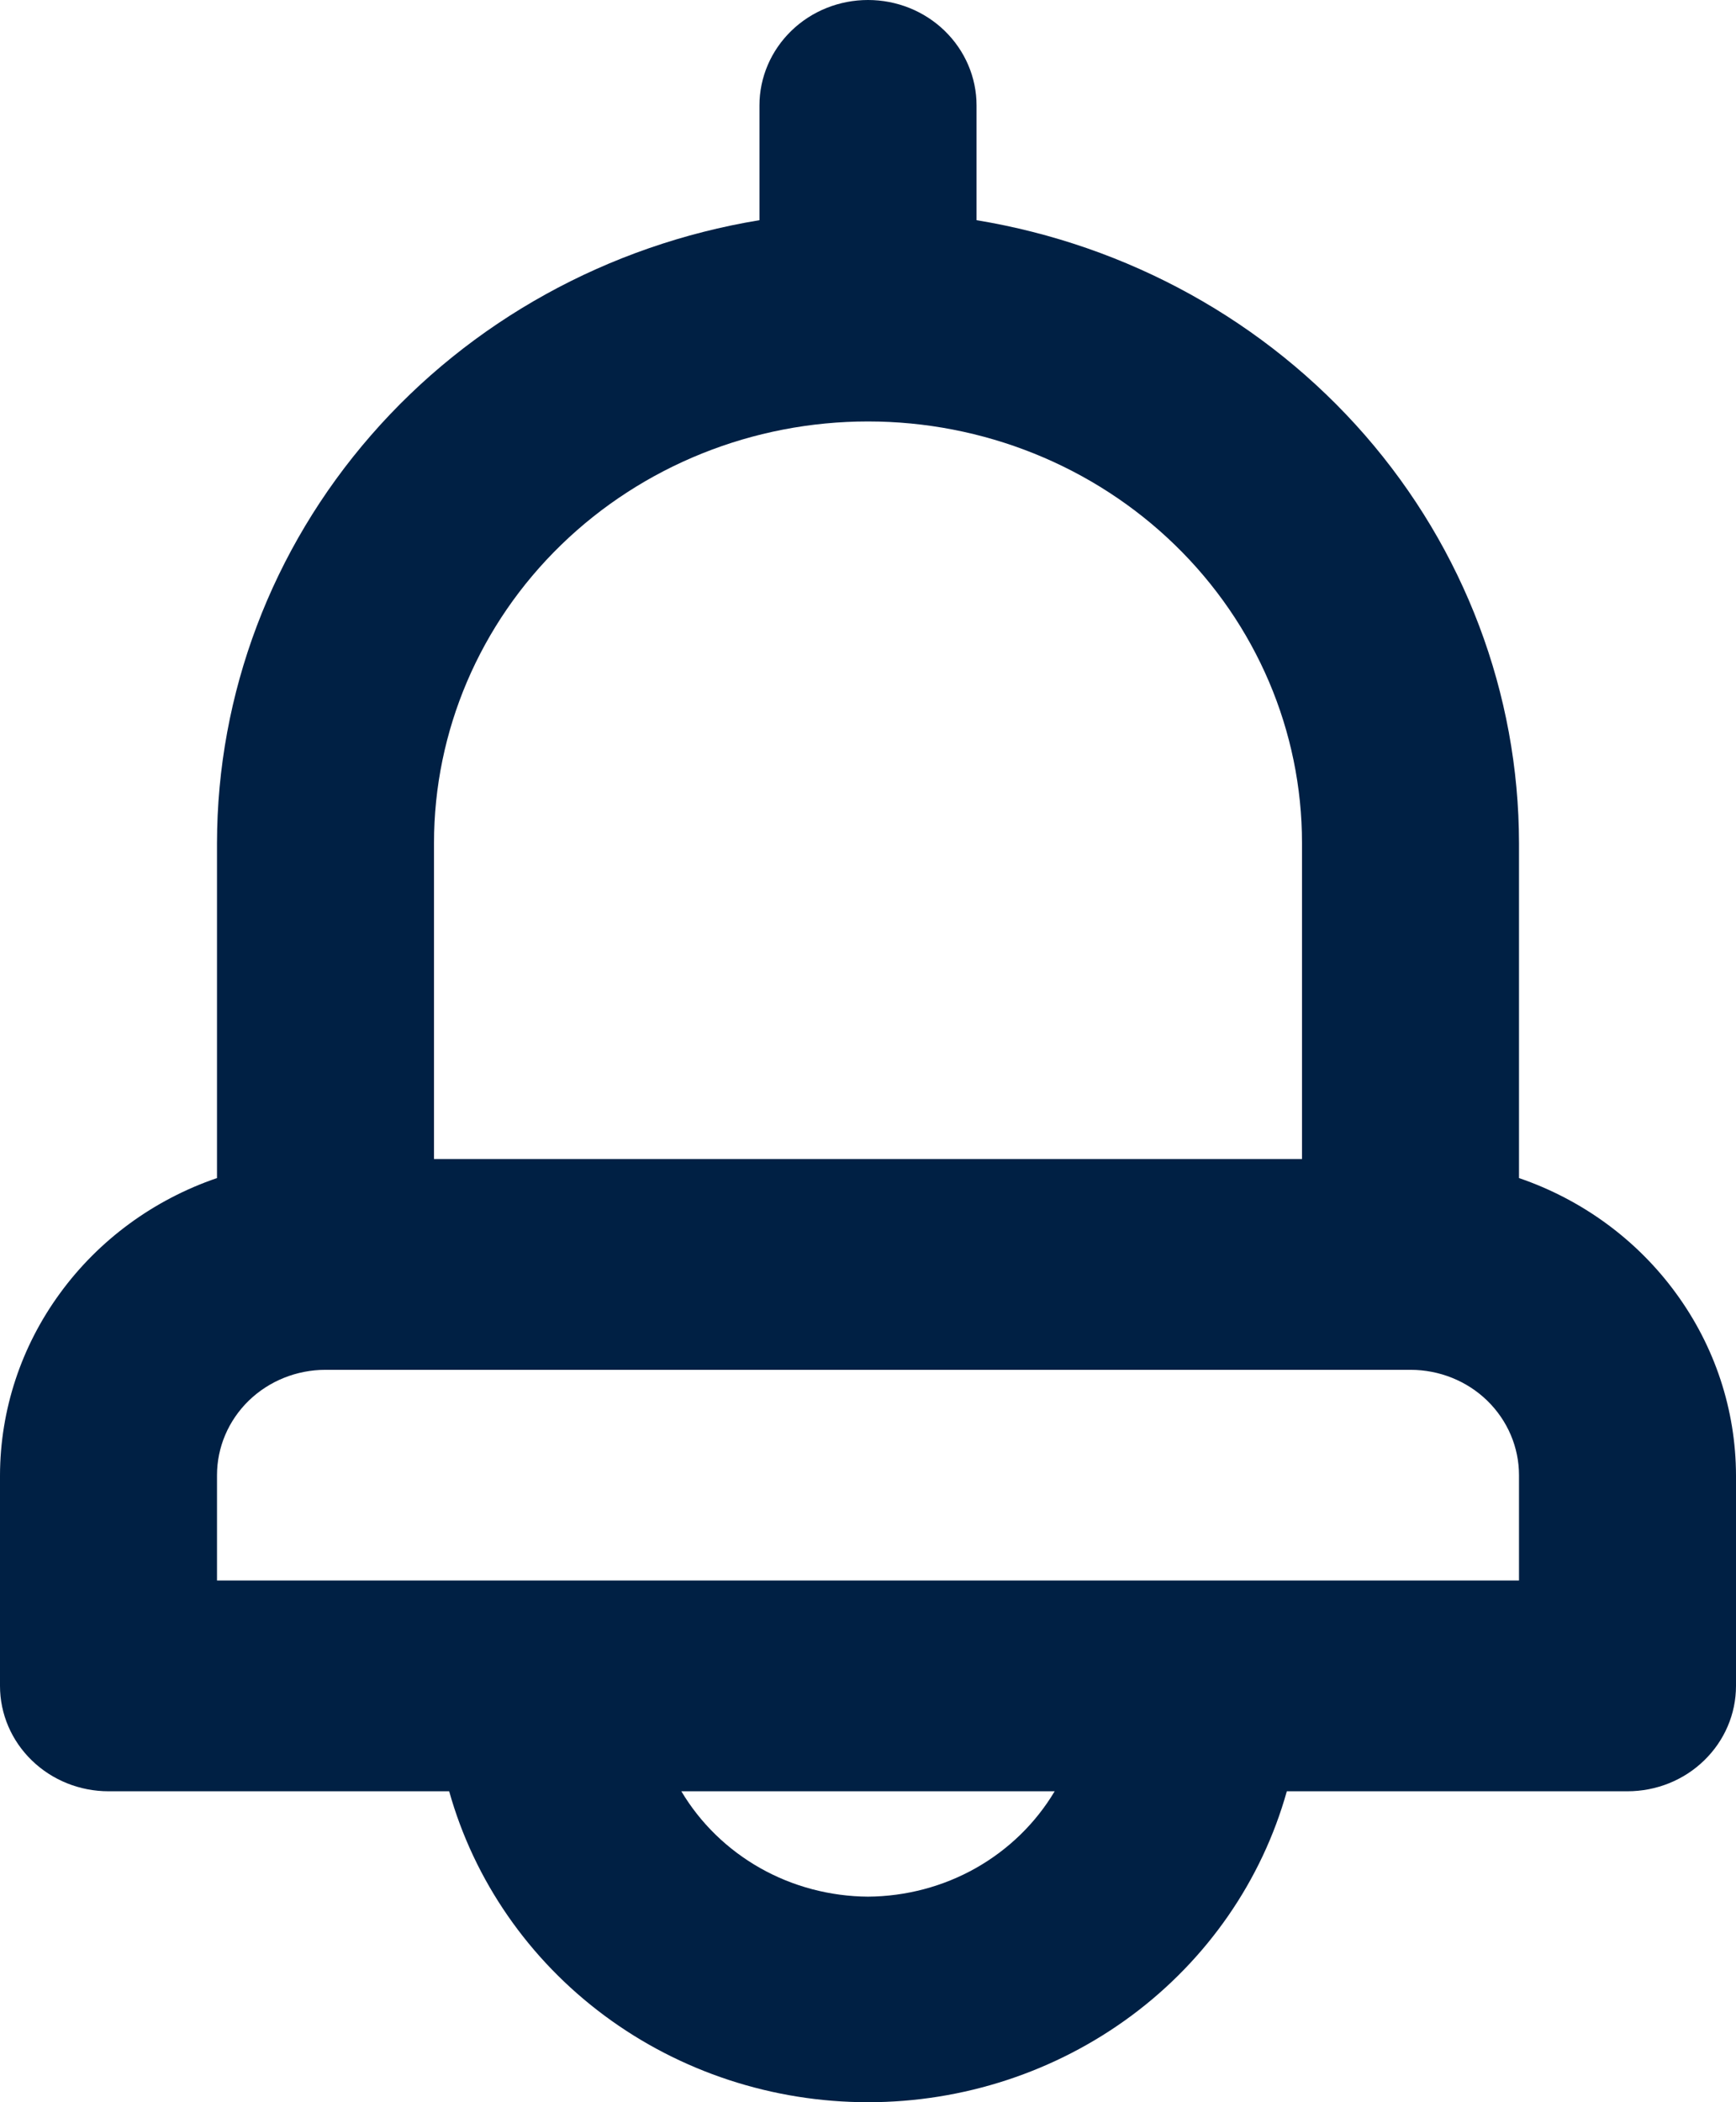 <svg width="19" height="23" viewBox="0 0 19 23" fill="none" xmlns="http://www.w3.org/2000/svg">
<path d="M16.625 12.889V9.223C16.623 7.589 16.026 6.009 14.94 4.762C13.853 3.515 12.347 2.682 10.688 2.409V1.153C10.688 0.847 10.562 0.554 10.34 0.338C10.117 0.121 9.815 0 9.5 0C9.185 0 8.883 0.121 8.66 0.338C8.438 0.554 8.312 0.847 8.312 1.153V2.409C6.653 2.682 5.147 3.515 4.061 4.762C2.974 6.009 2.377 7.589 2.375 9.223V12.889C1.682 13.126 1.082 13.566 0.657 14.149C0.231 14.731 0.002 15.426 0 16.14V18.445C0 18.751 0.125 19.044 0.348 19.26C0.571 19.477 0.873 19.598 1.188 19.598H4.916C5.19 20.575 5.787 21.437 6.615 22.052C7.443 22.667 8.457 23 9.5 23C10.543 23 11.556 22.667 12.385 22.052C13.213 21.437 13.81 20.575 14.084 19.598H17.812C18.127 19.598 18.43 19.477 18.652 19.26C18.875 19.044 19 18.751 19 18.445V16.14C18.998 15.426 18.769 14.731 18.343 14.149C17.918 13.566 17.318 13.126 16.625 12.889ZM4.75 9.223C4.75 8 5.25 6.827 6.141 5.962C7.032 5.097 8.24 4.611 9.5 4.611C10.76 4.611 11.968 5.097 12.859 5.962C13.75 6.827 14.25 8 14.25 9.223V12.681H4.75V9.223ZM9.5 20.751C9.086 20.748 8.679 20.641 8.321 20.439C7.962 20.236 7.665 19.947 7.457 19.598H11.543C11.335 19.947 11.038 20.236 10.679 20.439C10.321 20.641 9.914 20.748 9.5 20.751ZM16.625 17.292H2.375V16.14C2.375 15.834 2.5 15.541 2.723 15.324C2.946 15.108 3.248 14.987 3.562 14.987H15.438C15.752 14.987 16.055 15.108 16.277 15.324C16.5 15.541 16.625 15.834 16.625 16.14V17.292Z" fill="#002044"/>
</svg>
